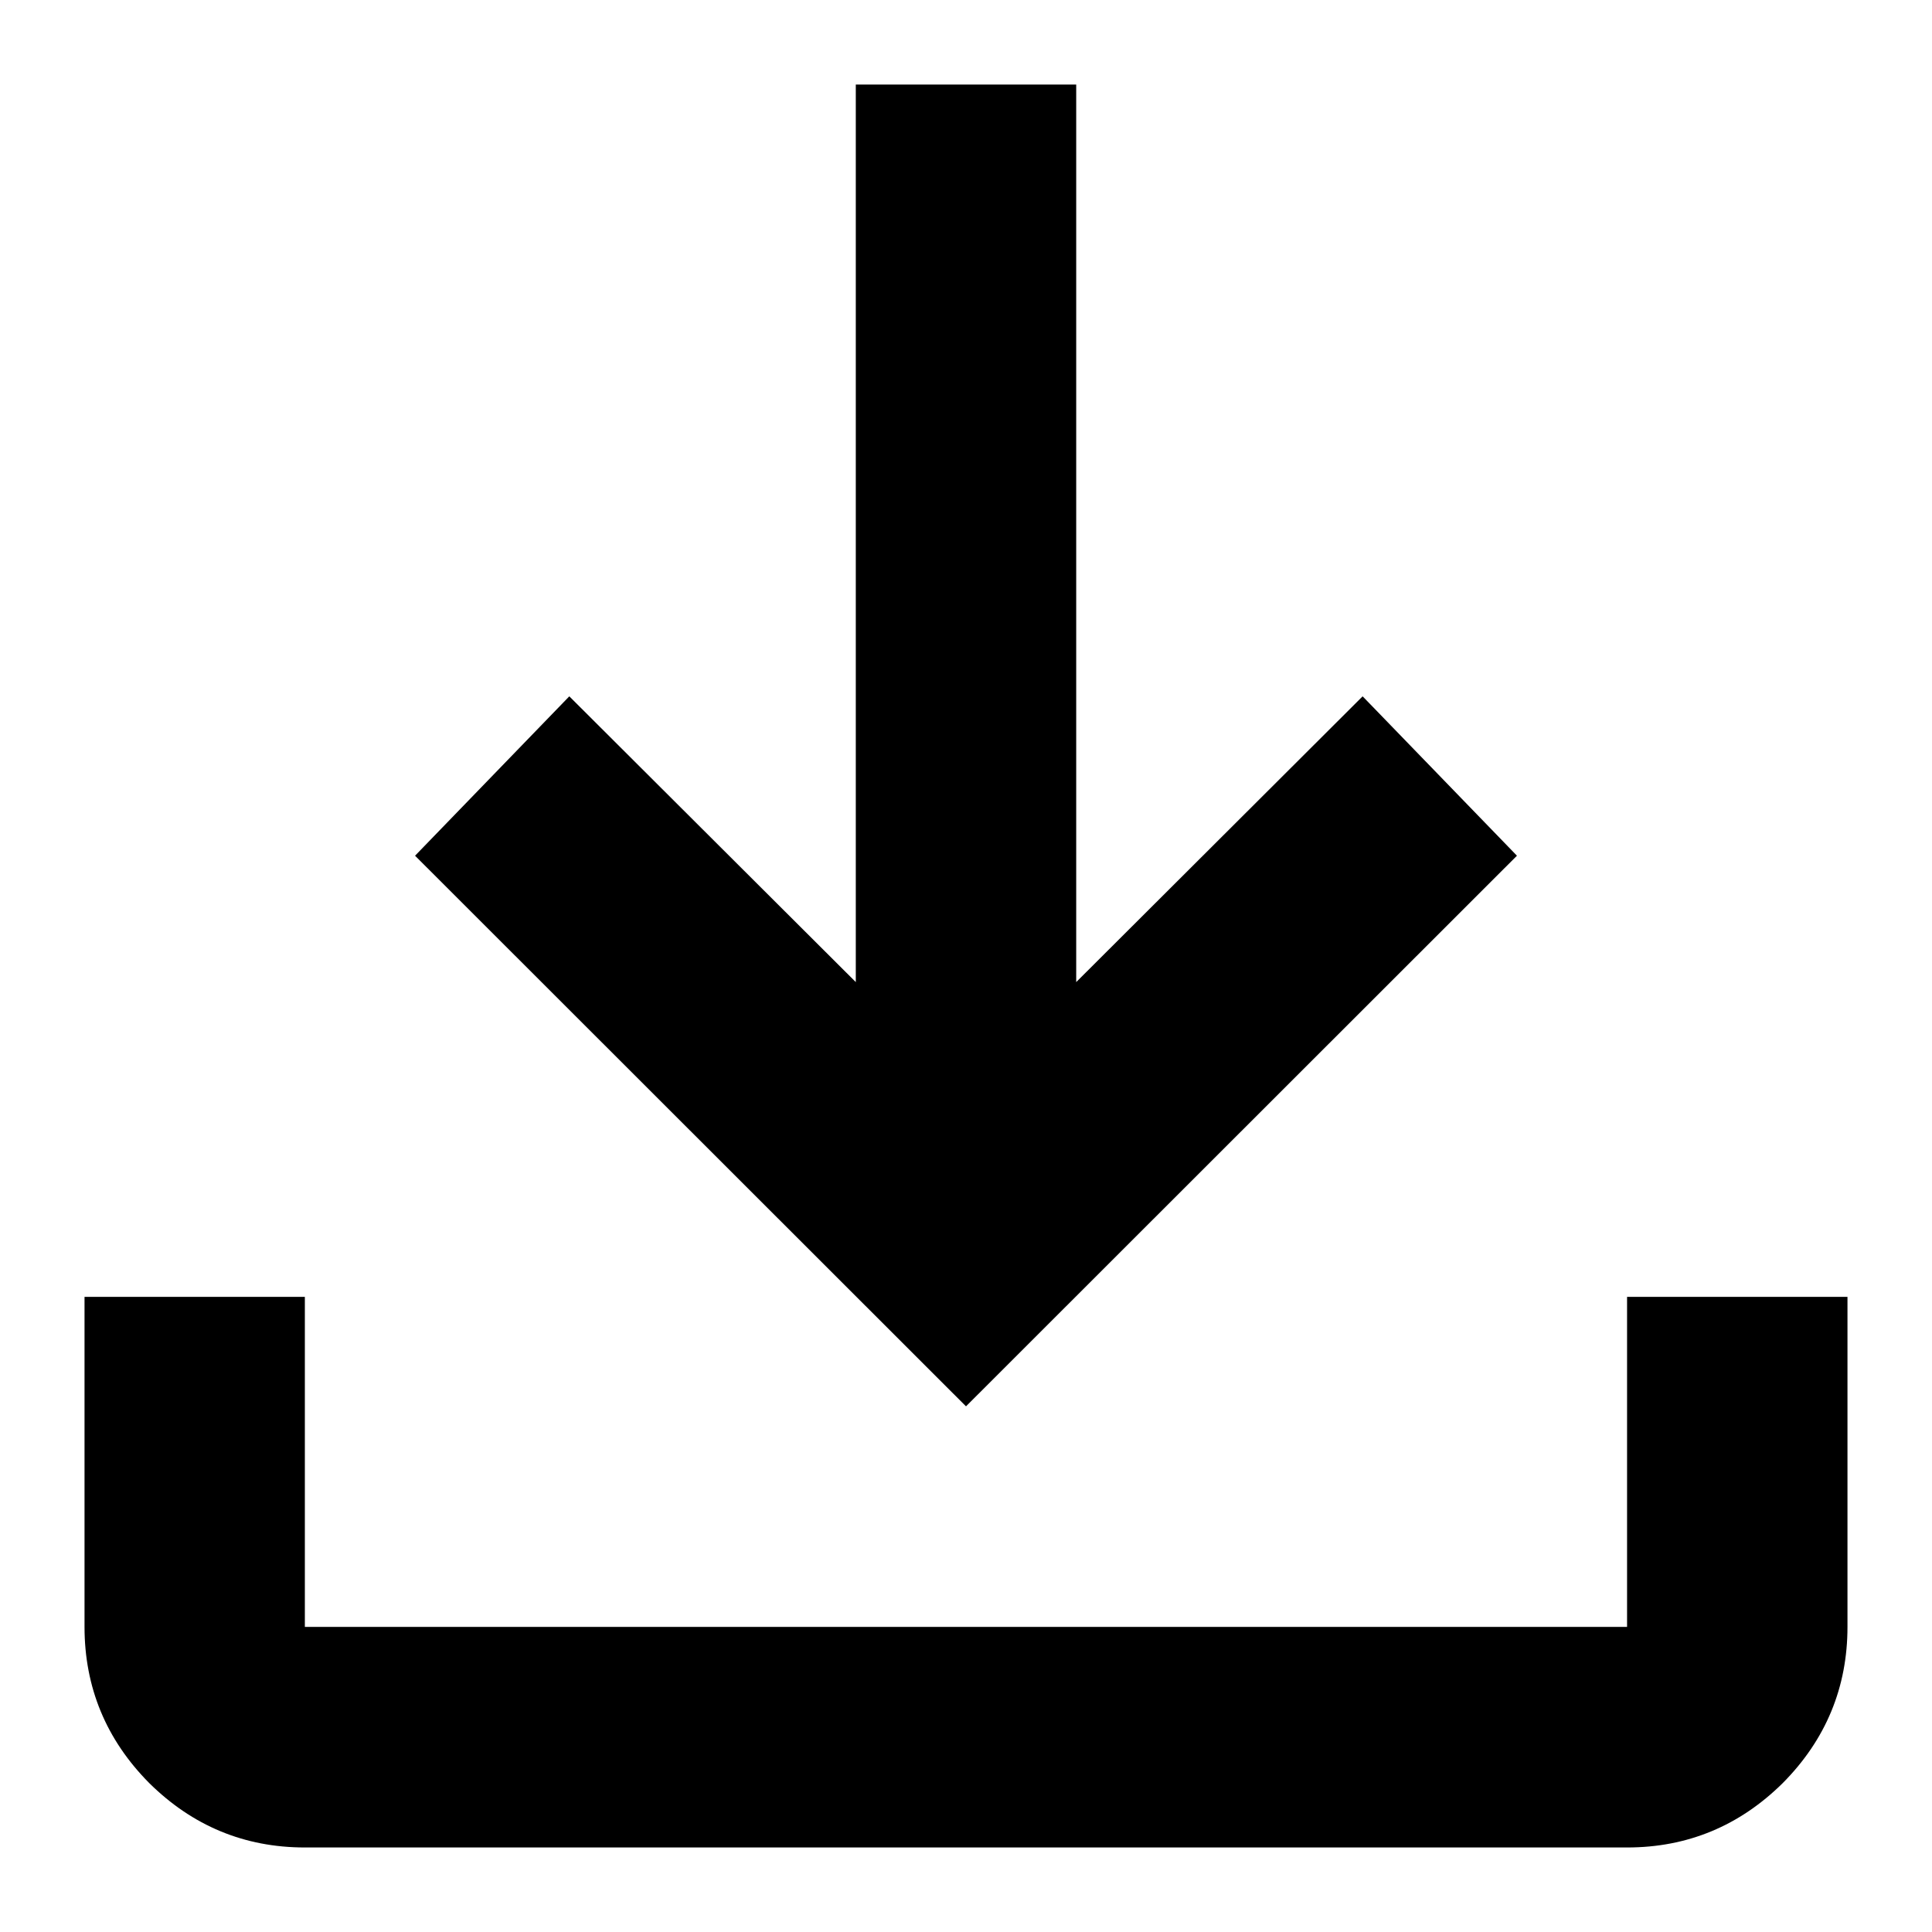 <svg xmlns="http://www.w3.org/2000/svg" height="24px" viewBox="0 0 24 24" width="24px" fill="#000000">
  <path d="M 12 17.47 L 5.156 10.63 L 7.072 8.65 L 10.631 12.2 L 10.631 1.05 L 13.369 1.05 L 13.369 12.2 L 16.927 8.65 L 18.844 10.63 L 12 17.47 Z M 3.787 22.95 C 3.035 22.95 2.39 22.68 1.854 22.15 C 1.318 21.61 1.05 20.96 1.05 20.21 L 1.05 16.11 L 3.787 16.11 L 3.787 20.21 L 20.212 20.21 L 20.212 16.11 L 22.95 16.11 L 22.95 20.21 C 22.95 20.96 22.682 21.61 22.146 22.15 C 21.61 22.68 20.965 22.95 20.212 22.95 L 3.787 22.95 Z"></path>
</svg>
